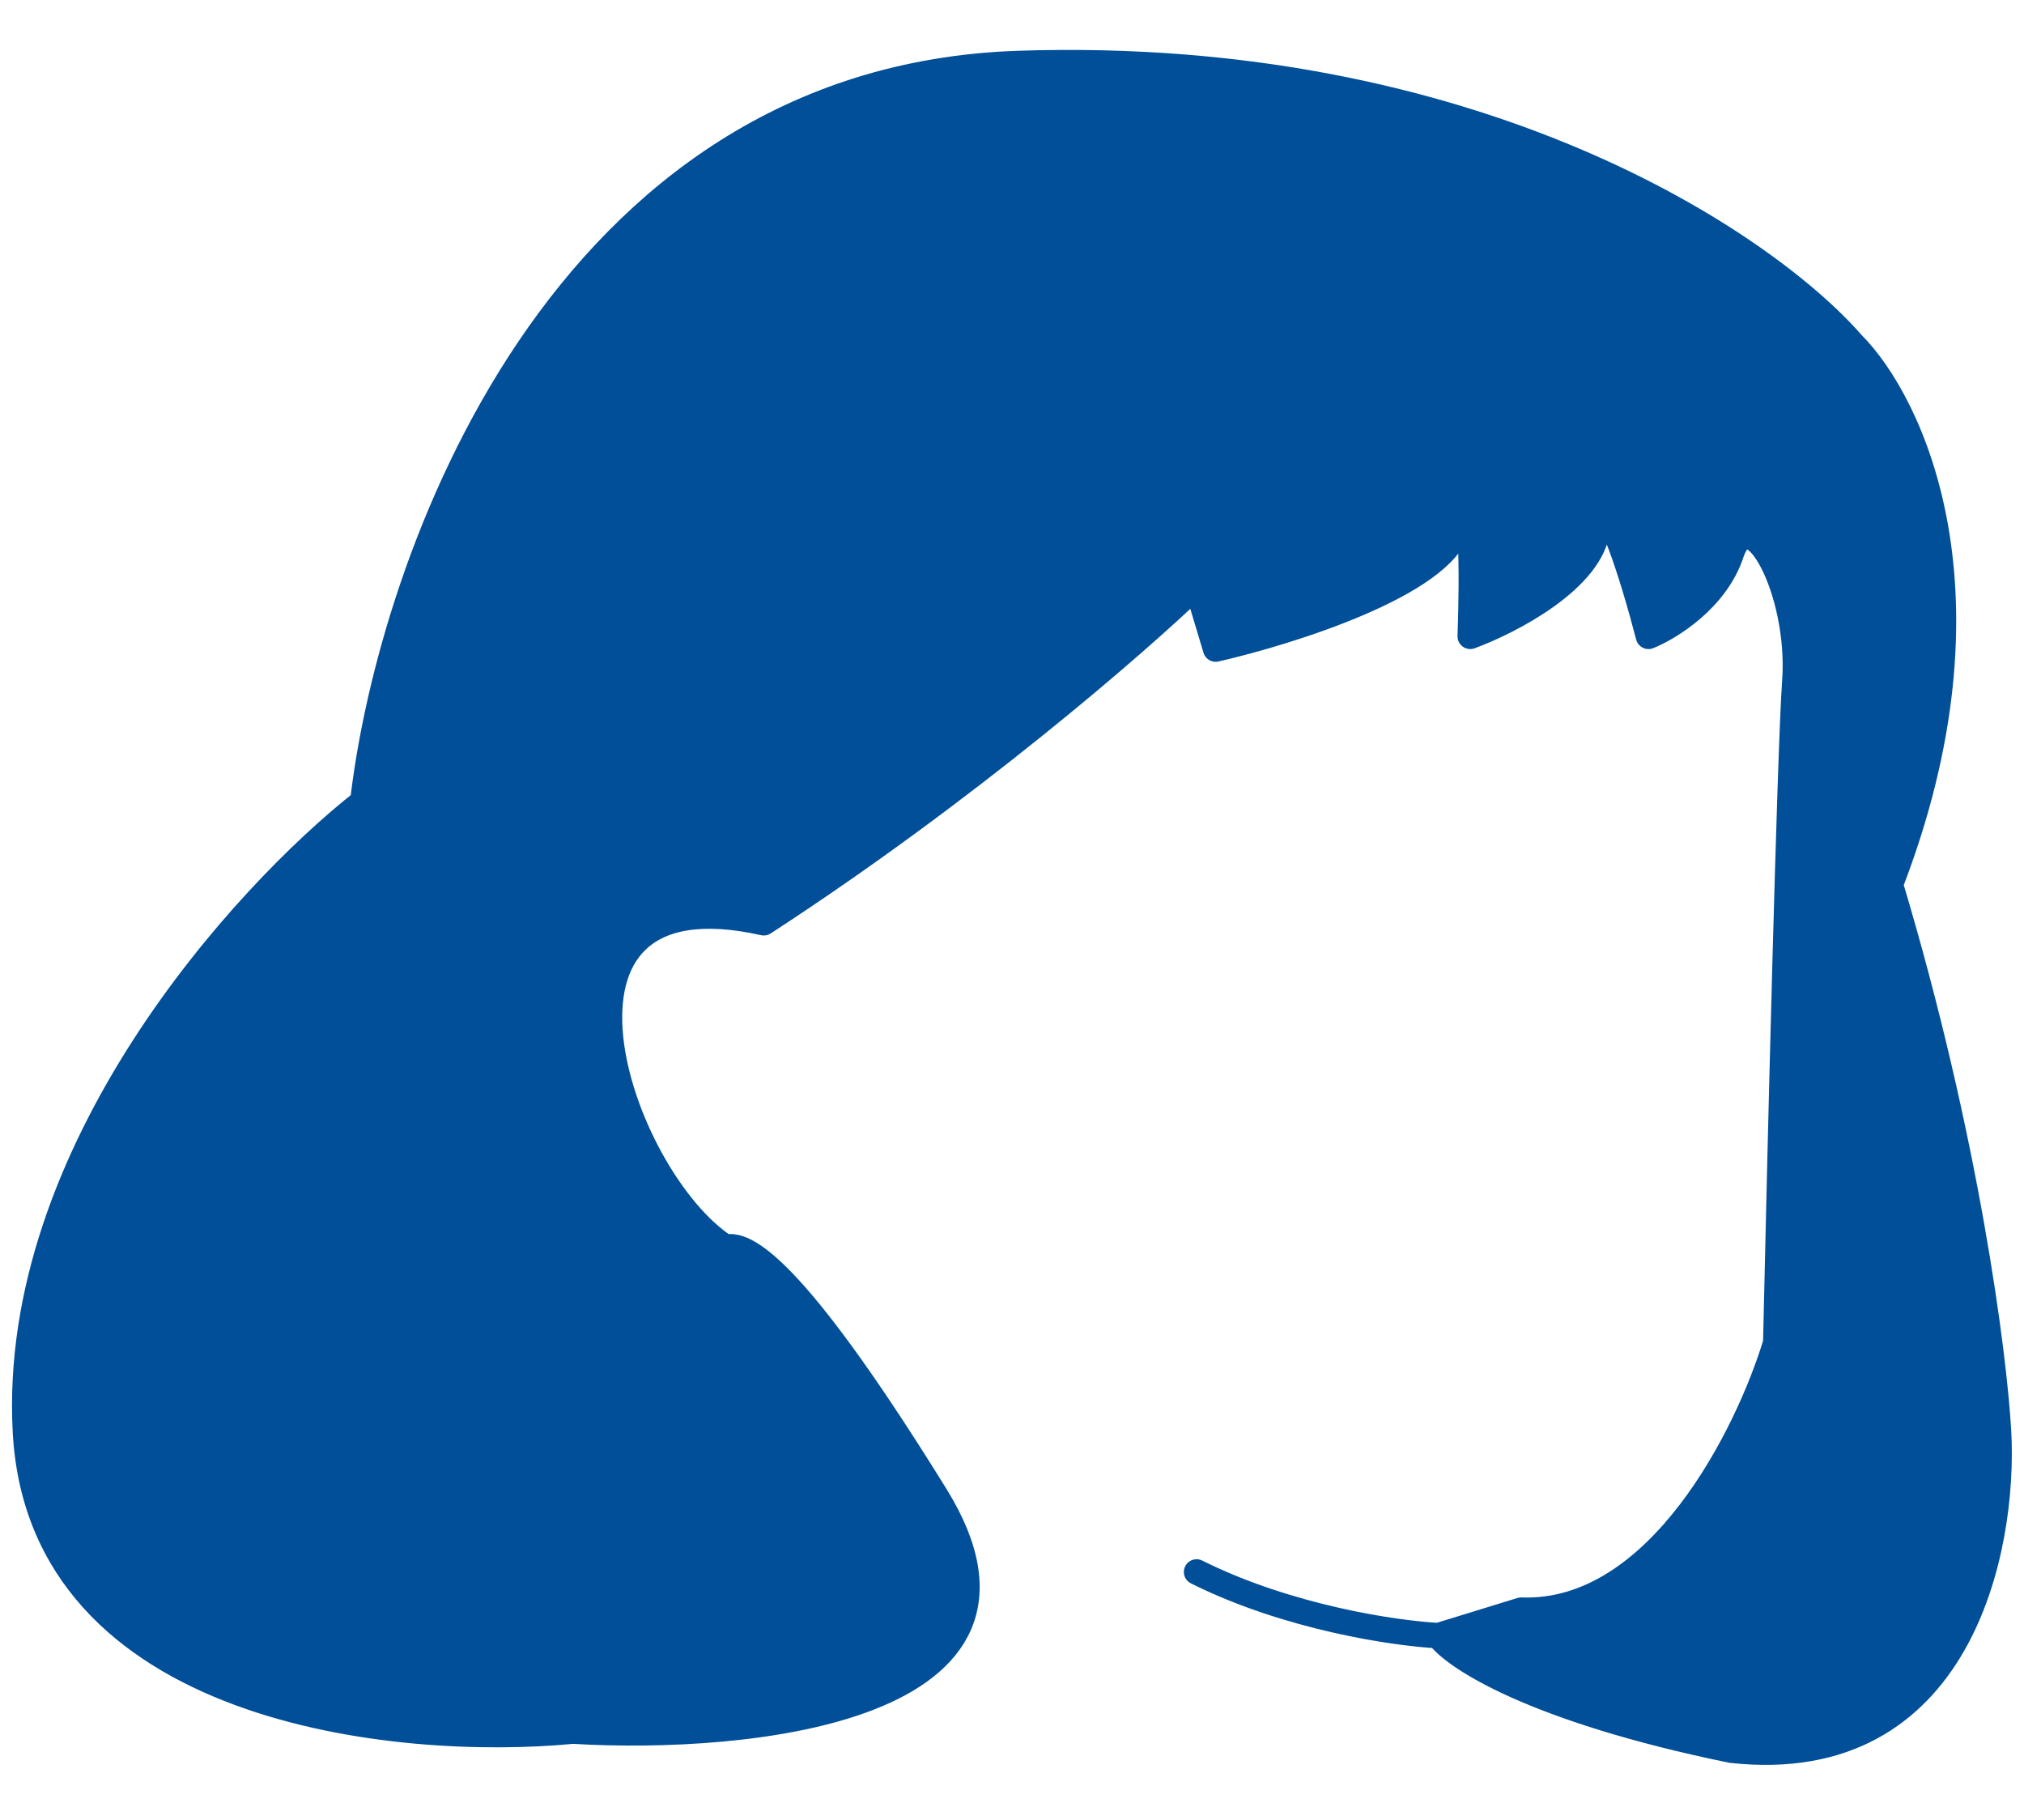<svg width="129" height="116" viewBox="0 0 159 136" fill="none" xmlns="http://www.w3.org/2000/svg">
<path d="M80 1.5C44 2.7 30.667 40.667 28.5 59.5C19.167 66.833 0.8 87 2 109C3.2 131 31.167 133.833 45 132.5C58.833 133.333 83.9 130.8 73.5 114C63.1 97.2 58.833 94 57 94.5C48.5 89 40.4 64.6 60 69C76 58.6 89.333 47 94 42.5L95.5 47.5C101.333 46.167 113.3 42.4 114.5 38C115.7 33.6 115.667 41.833 115.5 46.5C118.667 45.333 125.1 42 125.5 38C125.9 34 128.333 42 129.5 46.5C131.167 45.833 134.8 43.6 136 40C137.5 35.5 141.5 43 141 50C140.6 55.6 139.833 87 139.5 102C137.333 109.167 130.3 123.4 119.5 123L113 125C114.167 126.667 120.4 130.8 136 134C154 136 157.5 118.167 157 109C156.667 103 154.5 86 148.5 66C157.3 43.2 150.167 28.167 145.5 23.5C138.667 15.667 116 0.3 80 1.5Z" fill="#004F98"/>
<path d="M113 125C114.167 126.667 120.4 130.8 136 134C154 136 157.5 118.167 157 109C156.667 103 154.5 86 148.5 66C157.3 43.2 150.167 28.167 145.5 23.5C138.667 15.667 116 0.3 80 1.5C44 2.7 30.667 40.667 28.5 59.5C19.167 66.833 0.8 87 2 109C3.2 131 31.167 133.833 45 132.5C58.833 133.333 83.9 130.8 73.5 114C63.1 97.2 58.833 94 57 94.5C48.5 89 40.4 64.6 60 69C76 58.6 89.333 47 94 42.5L95.5 47.5C101.333 46.167 113.3 42.4 114.5 38C115.7 33.6 115.667 41.833 115.5 46.5C118.667 45.333 125.1 42 125.5 38C125.9 34 128.333 42 129.5 46.5C131.167 45.833 134.8 43.6 136 40C137.5 35.5 141.5 43 141 50C140.6 55.6 139.833 87 139.5 102C137.333 109.167 130.3 123.4 119.5 123L113 125ZM113 125C109.667 124.833 101.2 123.6 94 120" stroke="#004F98" stroke-width="2" stroke-linecap="round" stroke-linejoin="round"/>
</svg>
